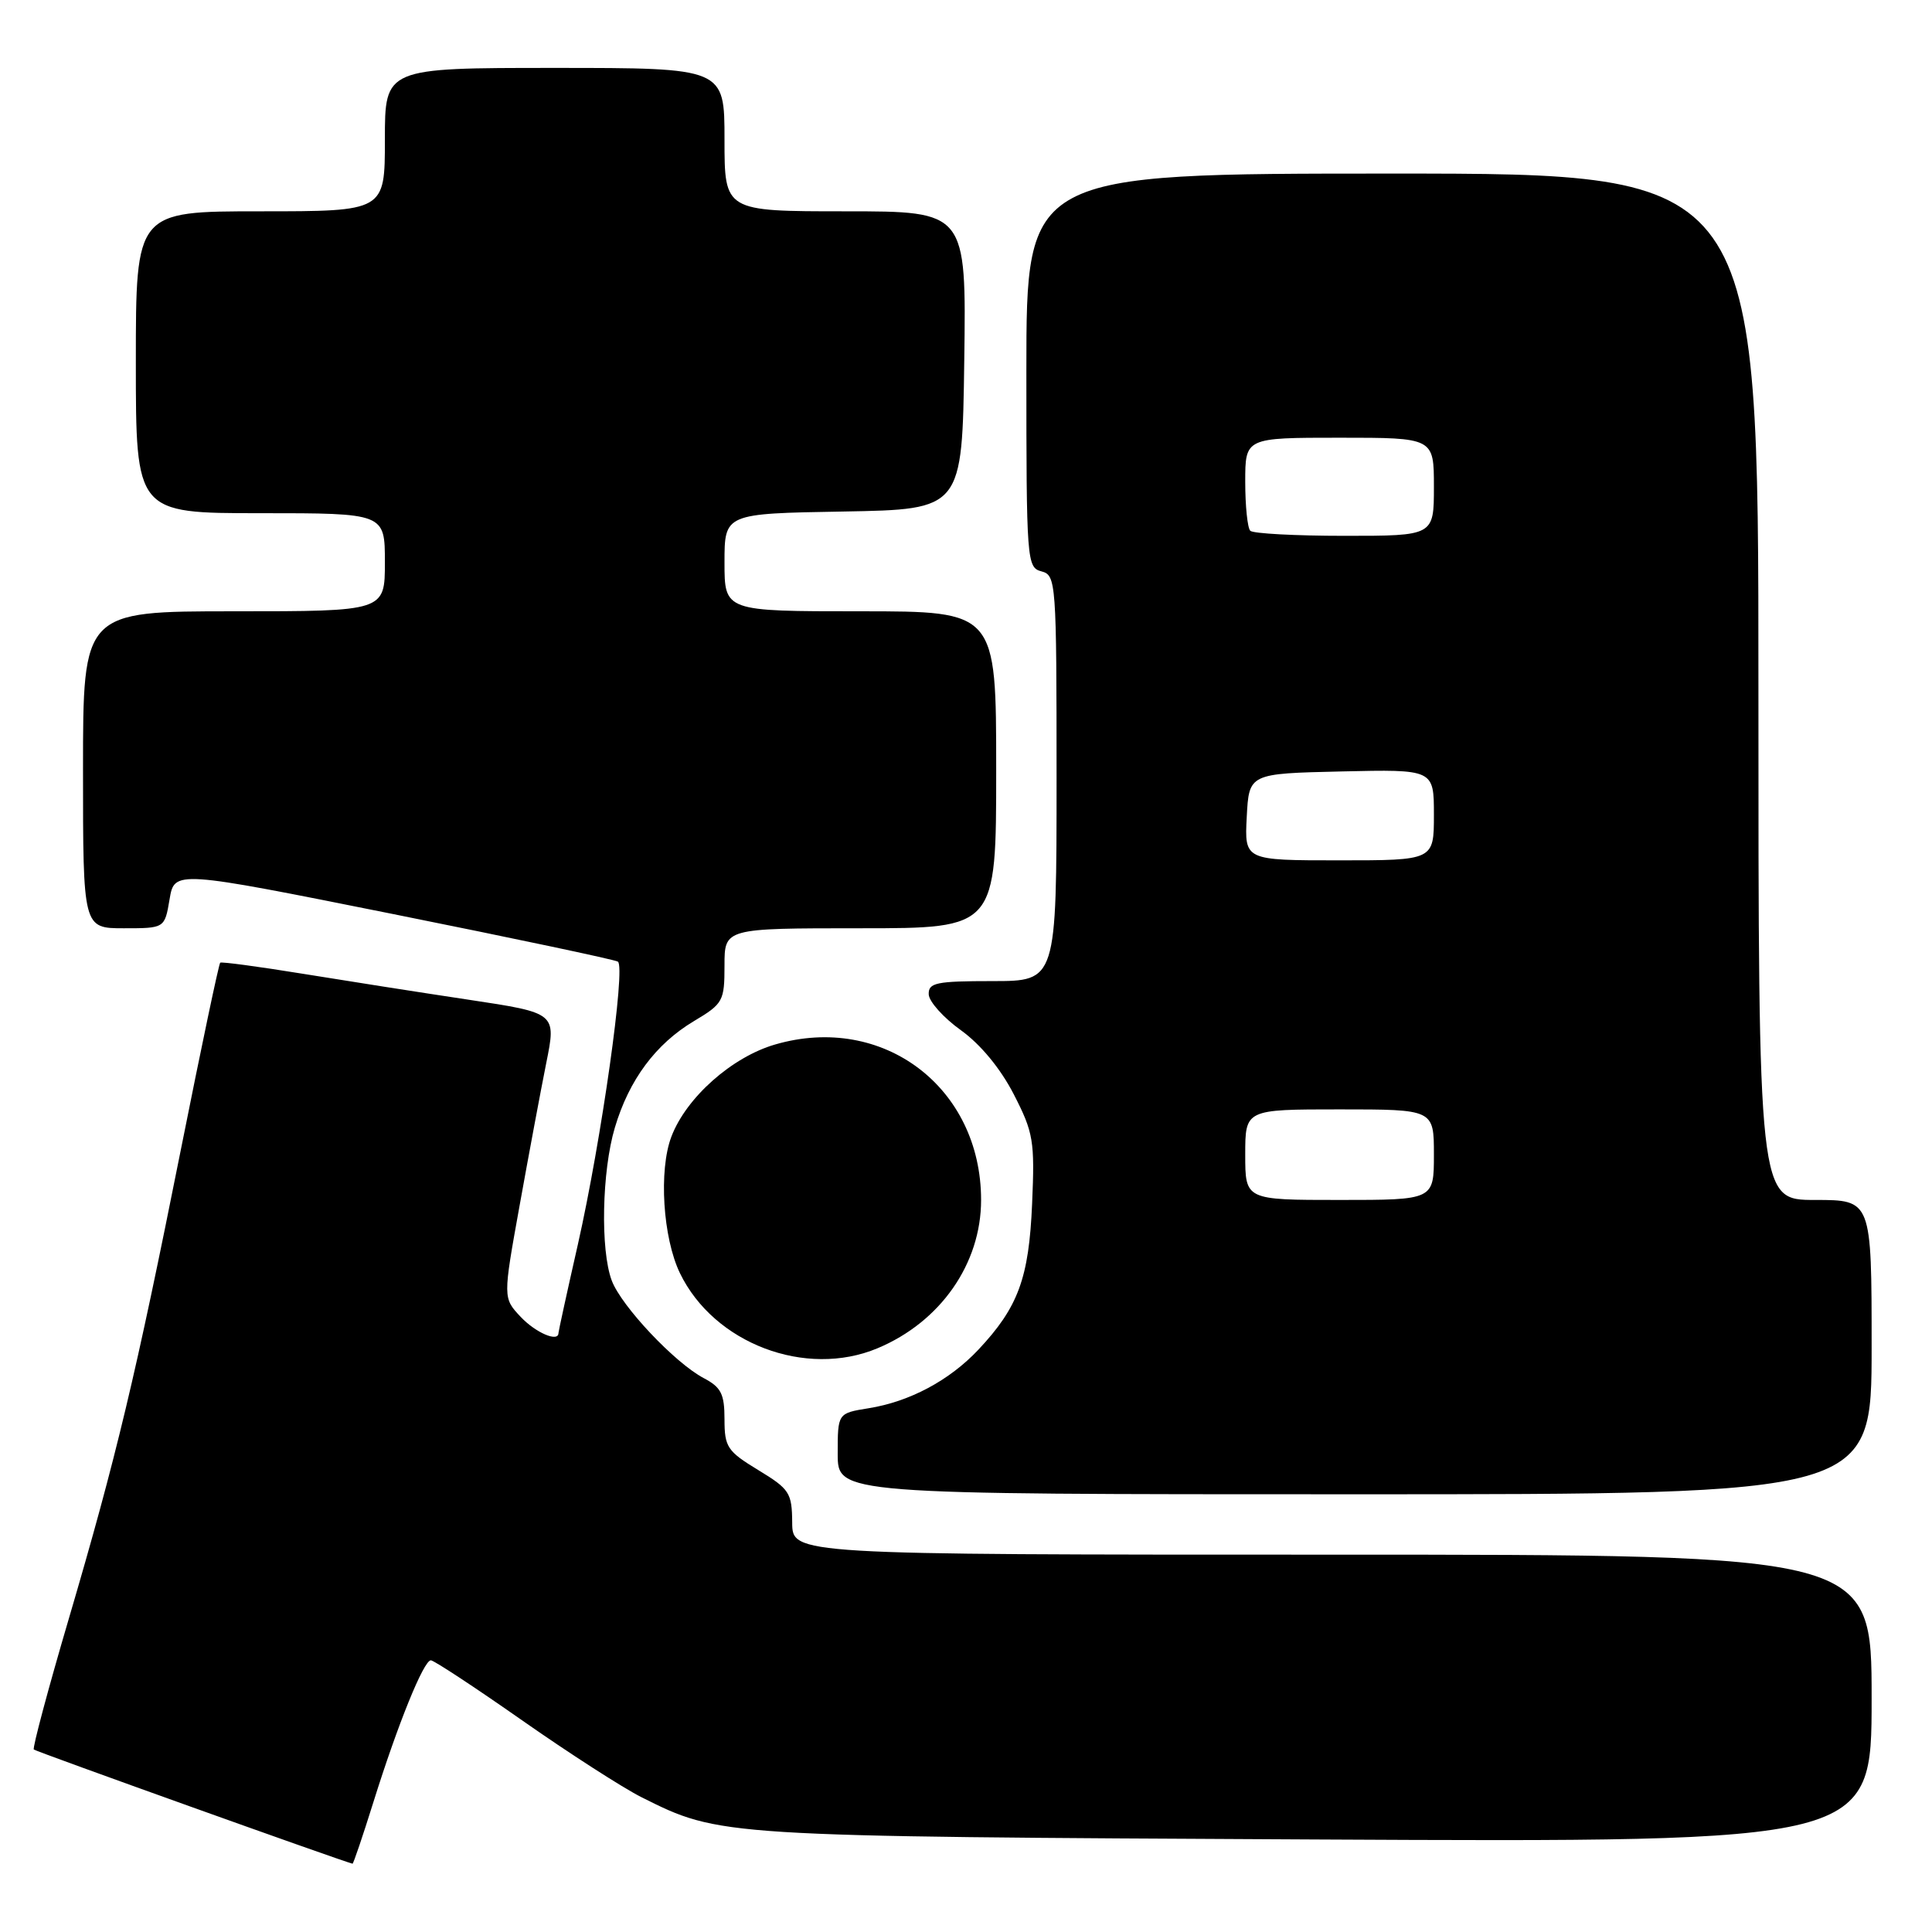 <?xml version="1.0" encoding="UTF-8" standalone="no"?>
<!DOCTYPE svg PUBLIC "-//W3C//DTD SVG 1.1//EN" "http://www.w3.org/Graphics/SVG/1.1/DTD/svg11.dtd" >
<svg xmlns="http://www.w3.org/2000/svg" xmlns:xlink="http://www.w3.org/1999/xlink" version="1.1" viewBox="0 0 256 256">
 <g >
 <path fill="currentColor"
d=" M 49.49 238.75 C 52.71 228.46 56.14 220.00 57.09 220.00 C 57.49 220.00 62.92 223.57 69.16 227.94 C 75.40 232.31 82.52 236.89 84.98 238.13 C 95.43 243.36 95.15 243.34 174.25 243.74 C 248.00 244.11 248.00 244.11 248.00 225.05 C 248.00 206.00 248.00 206.00 176.50 206.00 C 105.00 206.00 105.00 206.00 104.97 201.75 C 104.94 197.80 104.62 197.31 100.47 194.79 C 96.37 192.30 96.00 191.74 96.00 188.06 C 96.00 184.70 95.55 183.82 93.25 182.61 C 89.43 180.60 82.33 173.07 81.06 169.68 C 79.54 165.65 79.75 155.19 81.47 149.42 C 83.35 143.08 86.89 138.32 91.97 135.29 C 95.81 133.00 96.00 132.65 96.00 127.94 C 96.00 123.00 96.00 123.00 114.00 123.00 C 132.00 123.00 132.00 123.00 132.00 102.00 C 132.00 81.00 132.00 81.00 114.00 81.00 C 96.00 81.00 96.00 81.00 96.00 74.53 C 96.00 68.05 96.00 68.05 111.75 67.78 C 127.50 67.50 127.50 67.50 127.77 47.75 C 128.04 28.00 128.04 28.00 112.02 28.00 C 96.00 28.00 96.00 28.00 96.00 18.50 C 96.00 9.00 96.00 9.00 73.50 9.00 C 51.00 9.00 51.00 9.00 51.00 18.50 C 51.00 28.00 51.00 28.00 34.50 28.00 C 18.00 28.00 18.00 28.00 18.00 48.00 C 18.00 68.00 18.00 68.00 34.50 68.00 C 51.00 68.00 51.00 68.00 51.00 74.50 C 51.00 81.00 51.00 81.00 31.00 81.00 C 11.00 81.00 11.00 81.00 11.00 102.00 C 11.00 123.00 11.00 123.00 16.41 123.00 C 21.82 123.00 21.82 123.00 22.47 119.16 C 23.12 115.31 23.12 115.31 52.10 121.12 C 68.04 124.32 81.44 127.15 81.87 127.42 C 82.94 128.08 79.70 151.03 76.57 164.90 C 75.15 171.15 74.00 176.43 74.00 176.63 C 74.00 177.90 70.98 176.60 68.99 174.49 C 66.64 171.99 66.64 171.99 68.85 159.74 C 70.06 153.01 71.65 144.51 72.38 140.86 C 73.72 134.22 73.72 134.22 62.11 132.47 C 55.72 131.51 45.78 129.95 40.00 129.01 C 34.22 128.07 29.35 127.42 29.18 127.56 C 29.00 127.70 26.67 138.77 24.00 152.16 C 17.96 182.43 15.43 193.01 9.12 214.48 C 6.37 223.82 4.29 231.62 4.48 231.82 C 4.74 232.08 45.13 246.55 46.71 246.95 C 46.82 246.98 48.07 243.29 49.49 238.75 Z  M 248.00 178.50 C 248.00 159.00 248.00 159.00 240.50 159.00 C 233.00 159.00 233.00 159.00 233.00 91.00 C 233.00 23.00 233.00 23.00 184.50 23.00 C 136.00 23.00 136.00 23.00 136.00 49.09 C 136.00 74.35 136.06 75.20 138.00 75.71 C 139.94 76.22 140.00 77.07 140.00 103.12 C 140.00 130.00 140.00 130.00 131.50 130.00 C 124.05 130.00 123.01 130.22 123.06 131.75 C 123.09 132.71 125.01 134.85 127.31 136.50 C 129.92 138.37 132.57 141.58 134.33 145.00 C 136.94 150.08 137.12 151.19 136.76 159.50 C 136.34 169.36 134.92 173.22 129.64 178.84 C 125.80 182.92 120.53 185.73 115.09 186.60 C 111.00 187.26 111.00 187.26 111.00 192.63 C 111.00 198.00 111.00 198.00 179.50 198.00 C 248.00 198.00 248.00 198.00 248.00 178.50 Z  M 116.28 178.65 C 124.62 175.16 130.00 167.45 130.00 159.01 C 130.00 144.07 116.99 134.24 102.71 138.40 C 96.98 140.06 90.92 145.44 88.96 150.62 C 87.27 155.06 87.83 164.02 90.10 168.71 C 94.61 178.02 106.77 182.64 116.28 178.65 Z  M 165.00 153.00 C 165.00 147.00 165.00 147.00 177.50 147.00 C 190.00 147.00 190.00 147.00 190.00 153.00 C 190.00 159.00 190.00 159.00 177.50 159.00 C 165.00 159.00 165.00 159.00 165.00 153.00 Z  M 165.20 108.25 C 165.50 102.50 165.50 102.50 177.75 102.22 C 190.00 101.94 190.00 101.94 190.00 107.97 C 190.00 114.00 190.00 114.00 177.45 114.00 C 164.90 114.00 164.90 114.00 165.20 108.25 Z  M 165.67 70.33 C 165.30 69.97 165.00 67.04 165.00 63.83 C 165.00 58.00 165.00 58.00 177.50 58.00 C 190.00 58.00 190.00 58.00 190.00 64.50 C 190.00 71.00 190.00 71.00 178.17 71.00 C 171.66 71.00 166.03 70.70 165.67 70.33 Z "/>
</g>
</svg>